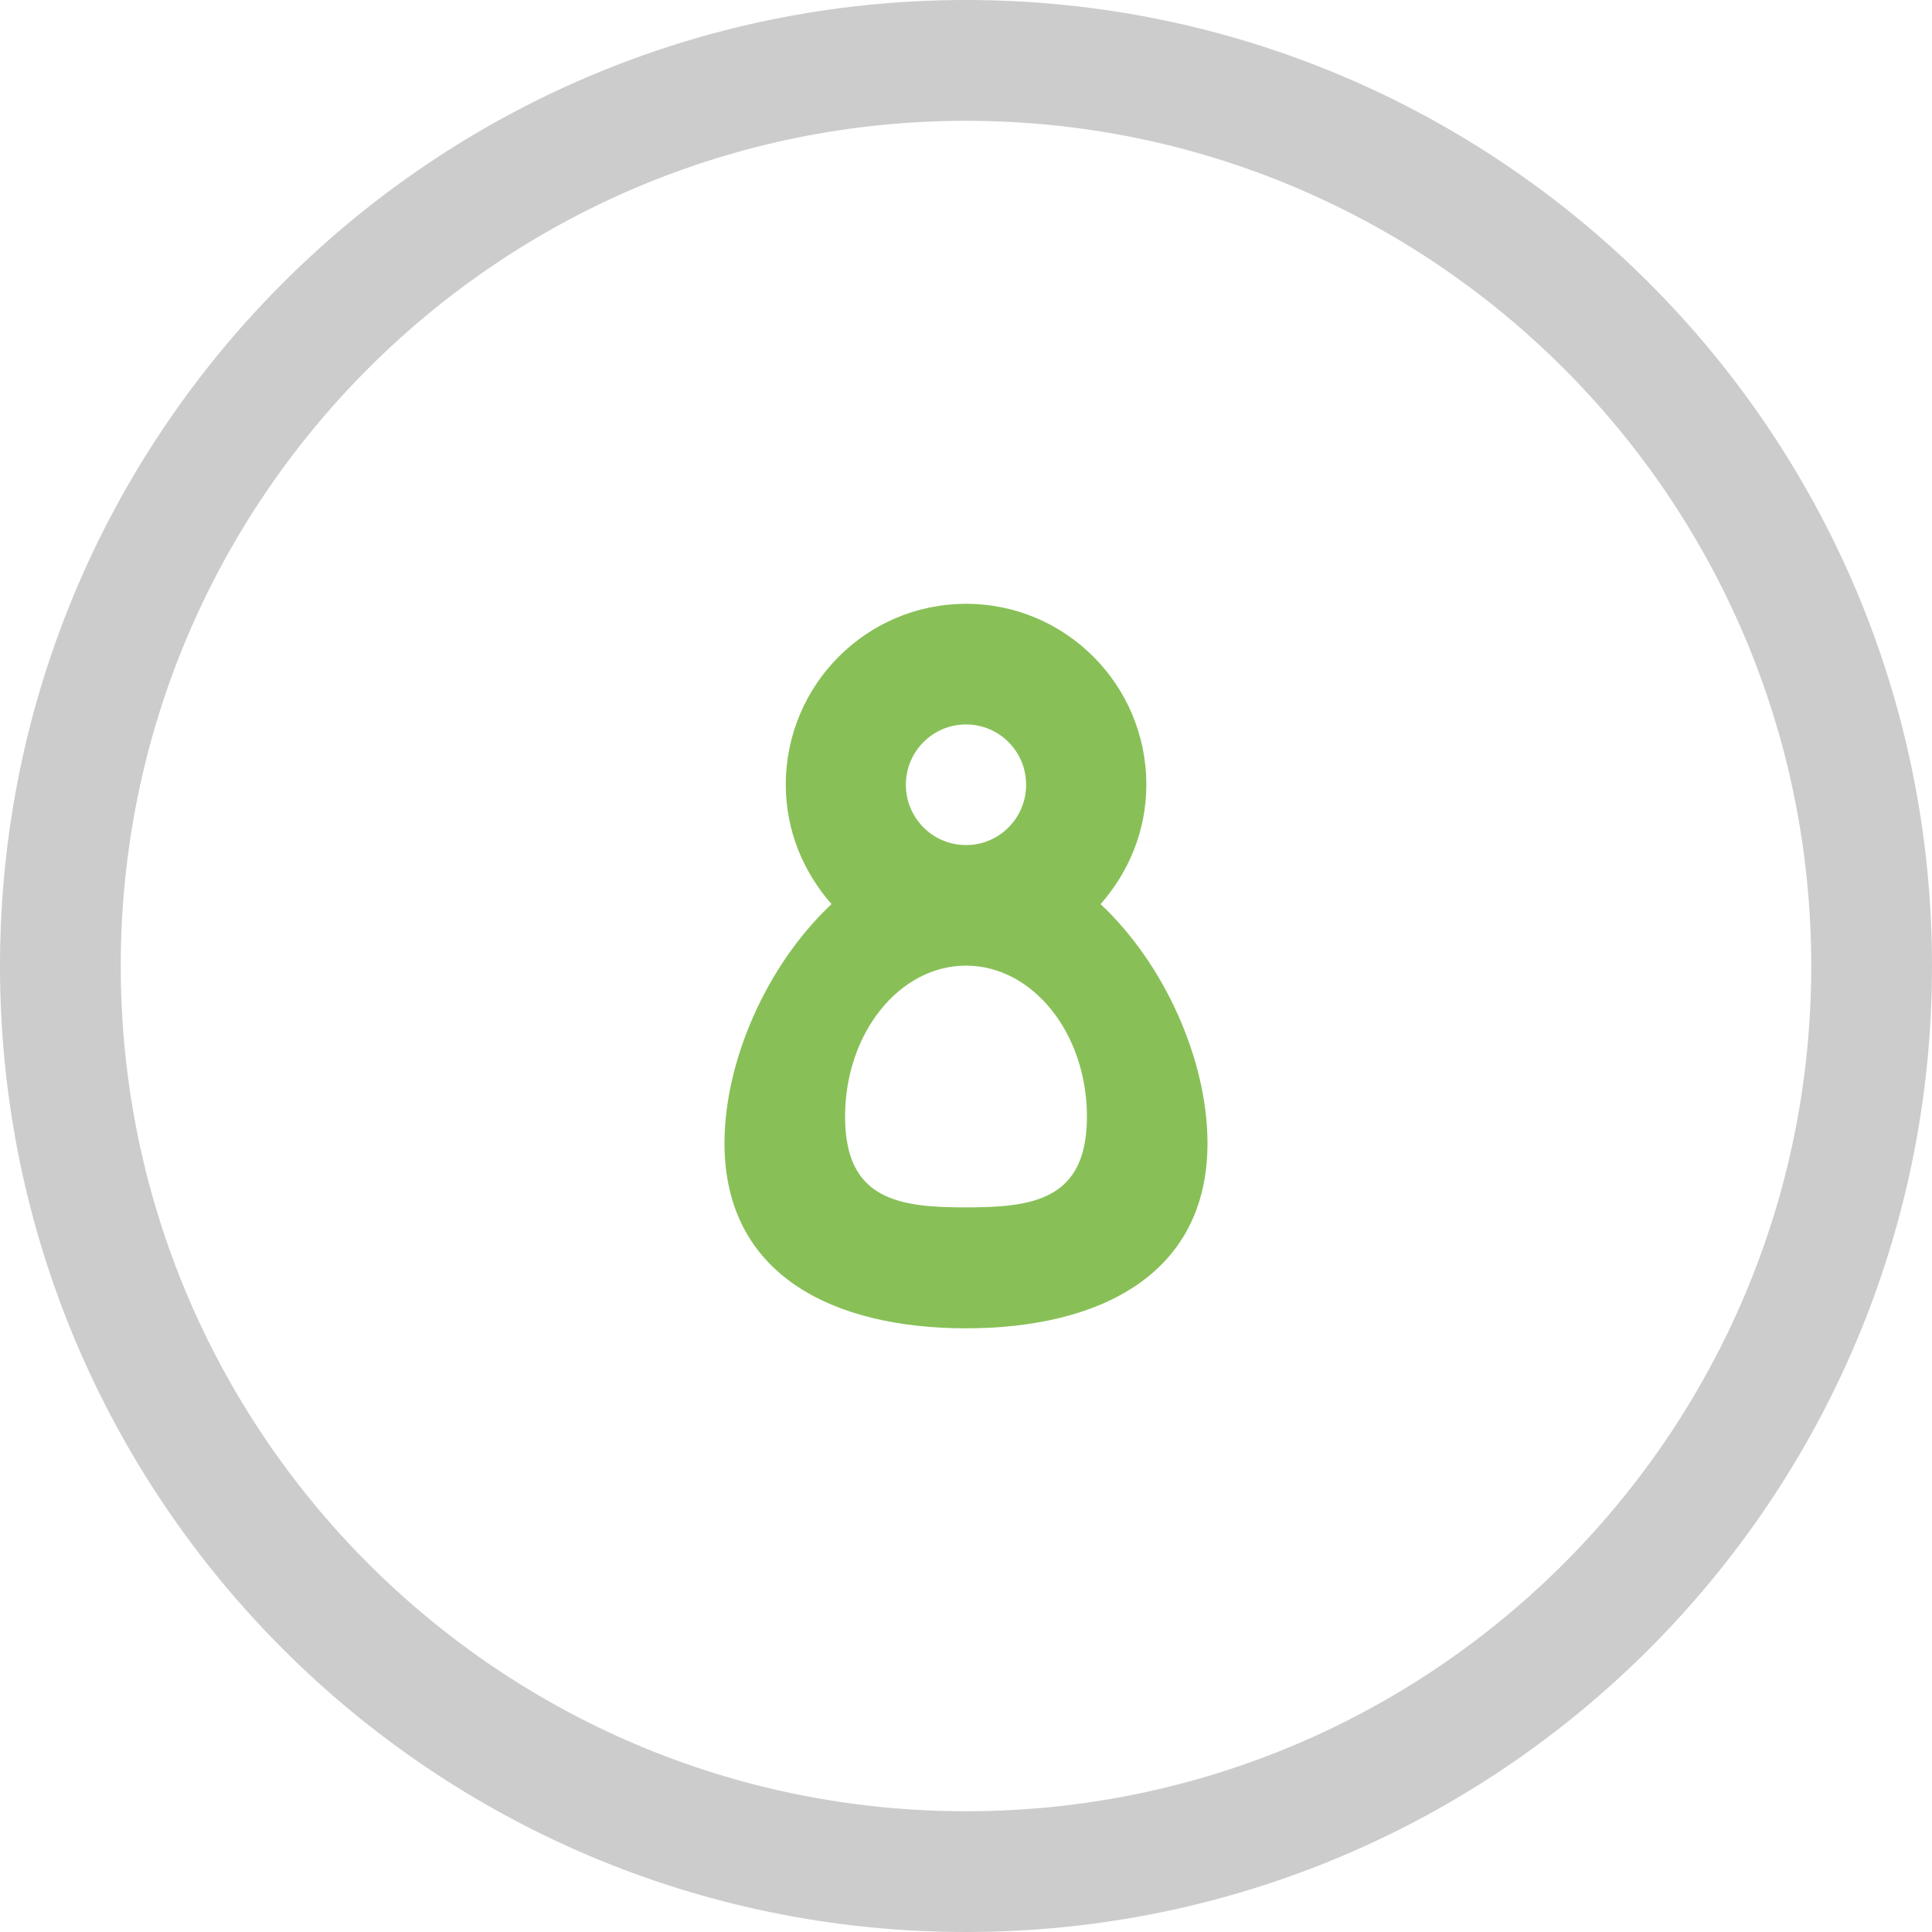 <?xml version="1.0" encoding="iso-8859-1"?>
<!-- Generator: Adobe Illustrator 16.0.0, SVG Export Plug-In . SVG Version: 6.00 Build 0)  -->
<!DOCTYPE svg PUBLIC "-//W3C//DTD SVG 1.1//EN" "http://www.w3.org/Graphics/SVG/1.1/DTD/svg11.dtd">
<svg version="1.1" id="Layer_1" xmlns="http://www.w3.org/2000/svg" xmlns:xlink="http://www.w3.org/1999/xlink" x="0px" y="0px"
	 width="32px" height="32px" viewBox="0 0 32 32" style="enable-background:new 0 0 32 32;" xml:space="preserve">
<g id="Elipse_18_">
	<g>
		<path style="fill-rule:evenodd;clip-rule:evenodd;fill:#CCCCCC;" d="M16,0C7.163,0,0,7.163,0,16s7.163,16,16,16
			c8.836,0,16-7.163,16-16S24.836,0,16,0z M16,30C8.268,30,2,23.732,2,16C2,8.269,8.268,2.001,16,2.001c7.731,0,14,6.268,14,13.999
			C30,23.732,23.731,30,16,30z"/>
	</g>
</g>
<g id="_x38_">
	<g>
		<path style="fill-rule:evenodd;clip-rule:evenodd;fill:#88C057;" d="M18.229,14.975c0.466-0.529,0.758-1.216,0.758-1.978
			c0-1.654-1.337-2.996-2.986-2.996s-2.986,1.342-2.986,2.996c0,0.762,0.292,1.448,0.758,1.978C12.703,15.976,12,17.57,12,18.935
			c0,2.178,1.791,3.066,4,3.066s4-0.889,4-3.066C20,17.57,19.297,15.976,18.229,14.975z M16,11.999c0.55,0,0.996,0.447,0.996,0.999
			S16.55,13.997,16,13.997s-0.996-0.447-0.996-0.999S15.45,11.999,16,11.999z M16,19.998c-1.106,0-2.003-0.119-2.003-1.502
			c0-1.38,0.895-2.499,1.999-2.502c0.001,0,0.002,0,0.004,0s0.003,0,0.004,0c1.104,0.003,1.999,1.122,1.999,2.502
			C18.003,19.879,17.106,19.998,16,19.998z"/>
	</g>
</g>
<g>
</g>
<g>
</g>
<g>
</g>
<g>
</g>
<g>
</g>
<g>
</g>
<g>
</g>
<g>
</g>
<g>
</g>
<g>
</g>
<g>
</g>
<g>
</g>
<g>
</g>
<g>
</g>
<g>
</g>
</svg>
